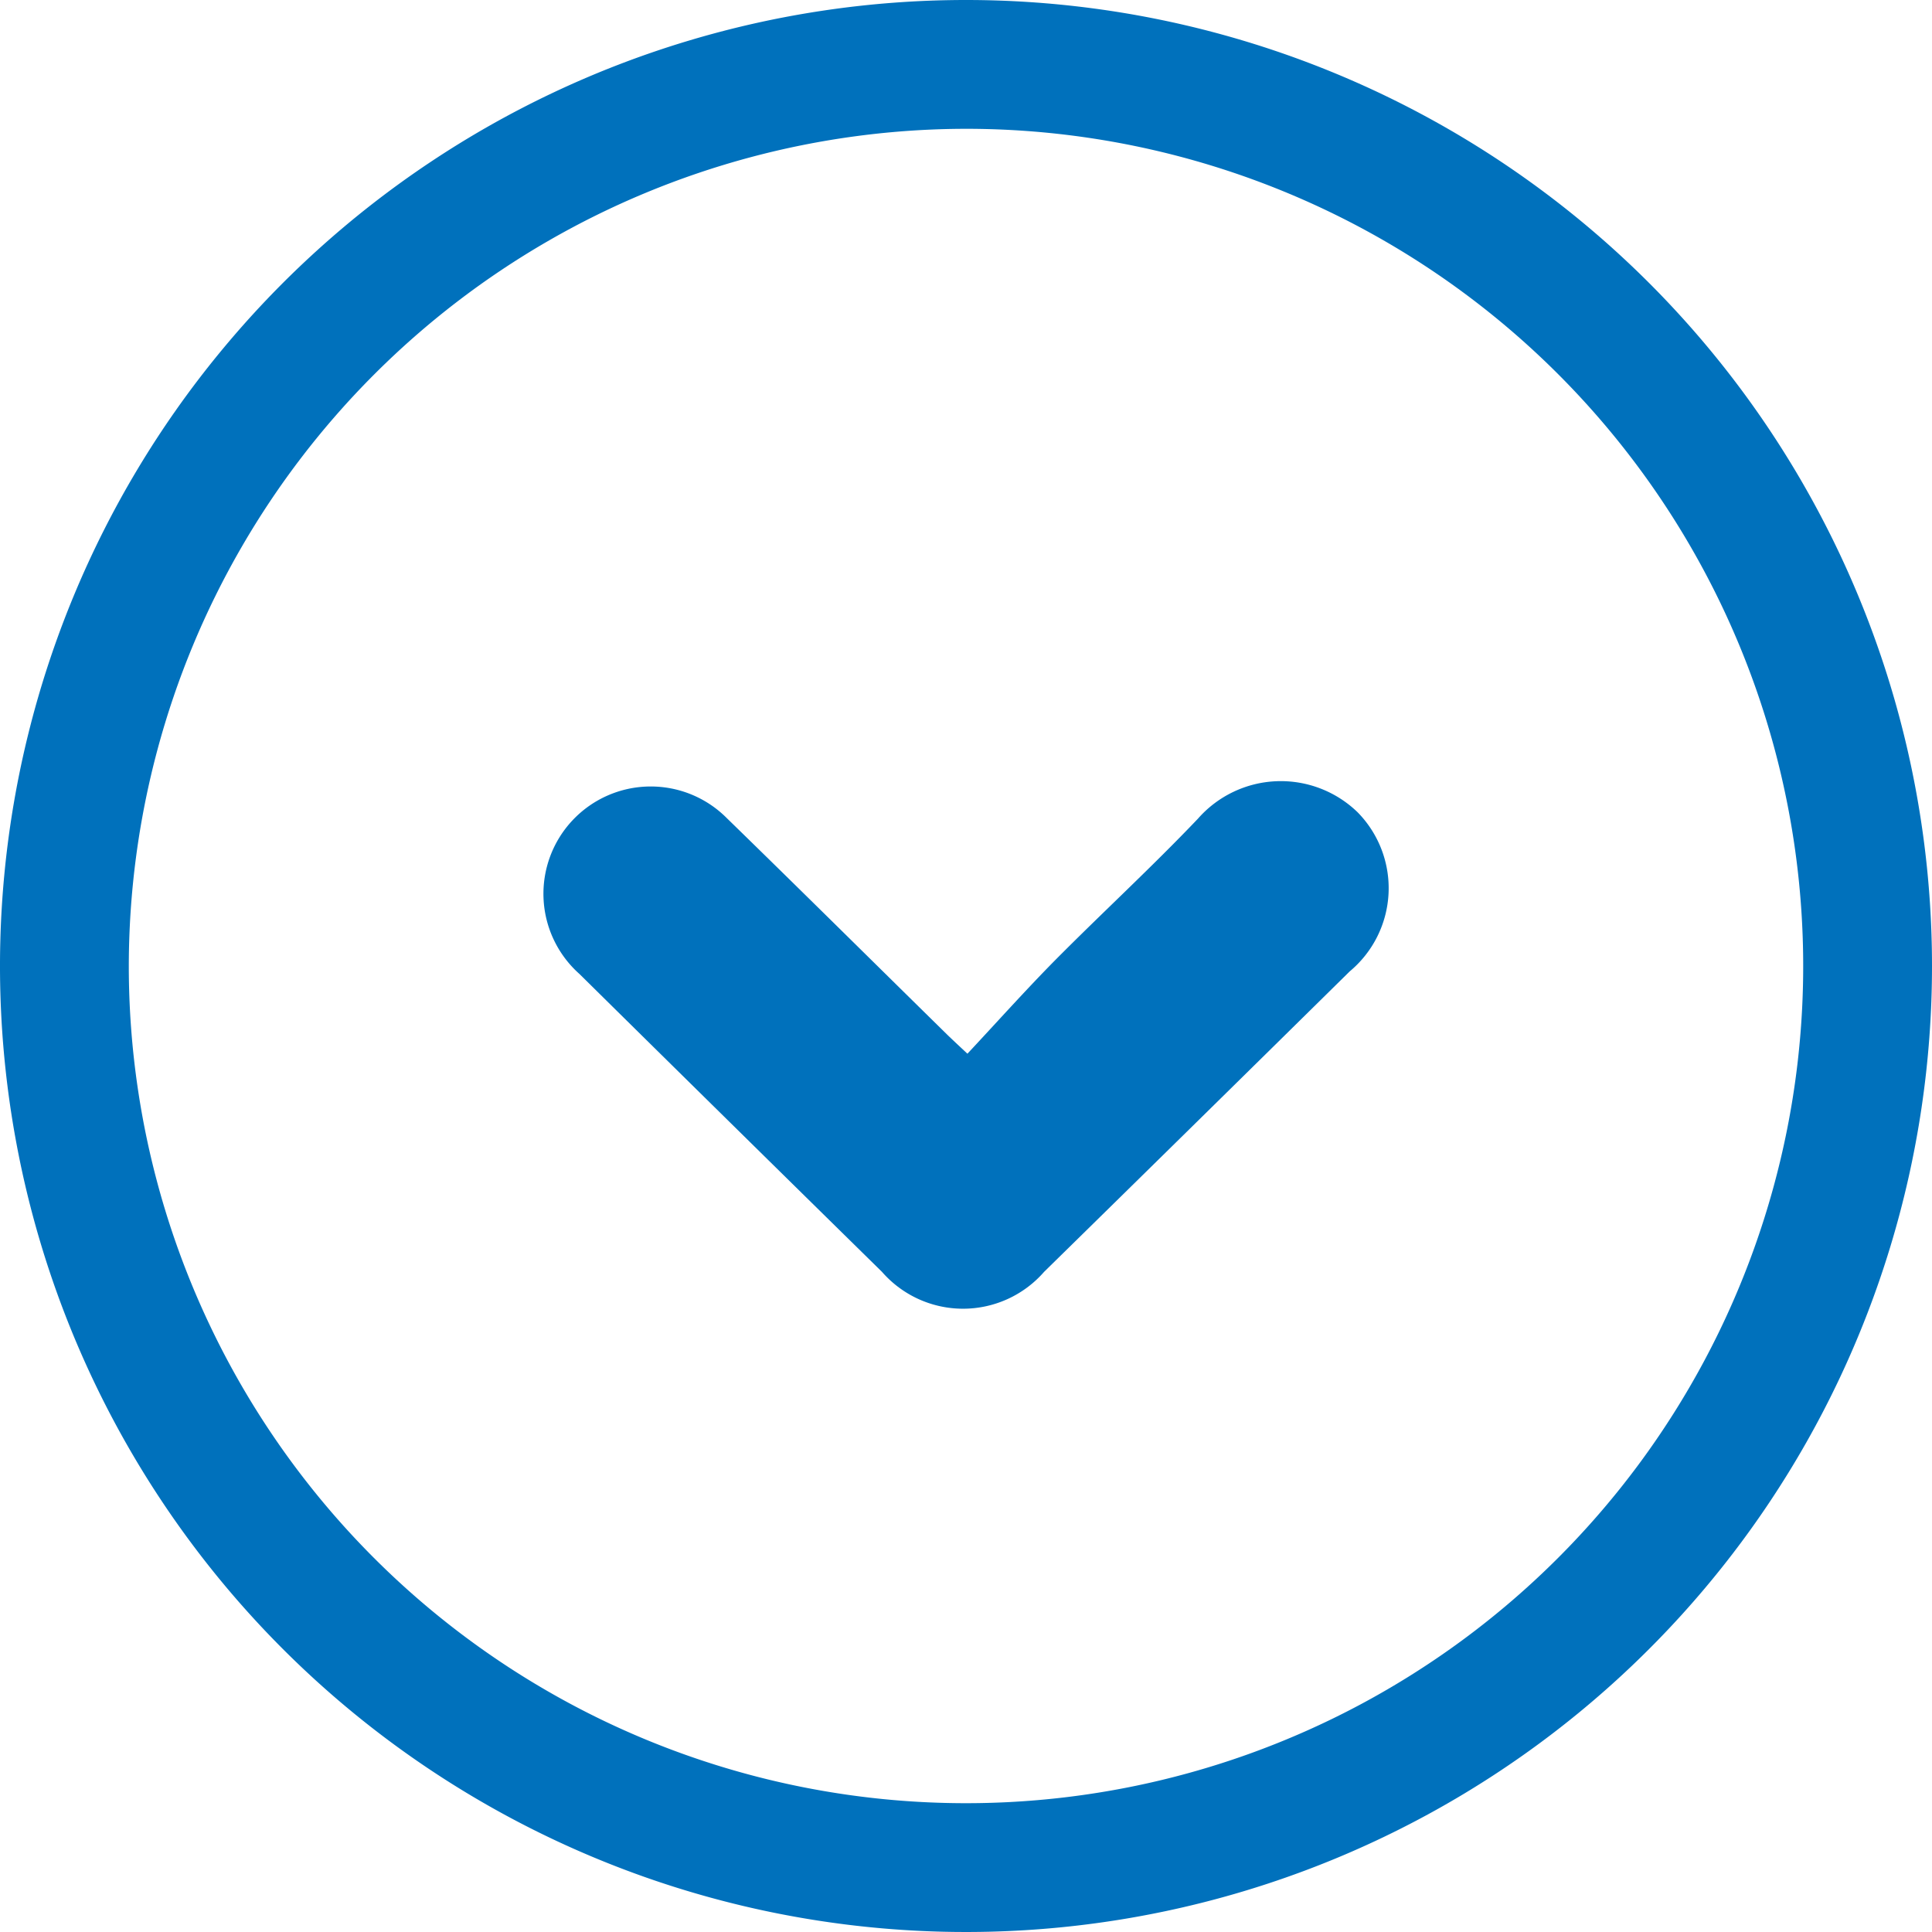 <svg xmlns="http://www.w3.org/2000/svg" width="15" height="15" viewBox="0 0 15 15">
    <g id="Group_4535" data-name="Group 4535" transform="translate(-2307.857 -488.271)">
        <g id="Group_4534" data-name="Group 4534">
            <path id="Path_5764" data-name="Path 5764" d="M2318.336,495.813a.841.841,0,0,0,.061-1.236.856.856,0,0,0-1.239.05c-.359.377-.743.73-1.11,1.1-.23.233-.449.478-.68.725-.079-.074-.12-.112-.16-.151-.569-.559-1.135-1.12-1.706-1.676a.833.833,0,1,0-1.146,1.208q1.173,1.158,2.349,2.313a.835.835,0,0,0,1.258,0Q2317.151,496.981,2318.336,495.813Z" fill="#0071bc"/>
            <g id="Group_4533" data-name="Group 4533">
                <path id="Path_5765" data-name="Path 5765" d="M2315.357,489.271a6.5,6.5,0,1,1-6.5,6.5,6.508,6.508,0,0,1,6.5-6.5m0-1a7.5,7.5,0,1,0,7.5,7.5,7.5,7.5,0,0,0-7.5-7.5Z" fill="#0071bc"/>
            </g>
        </g>
    </g>
</svg>
